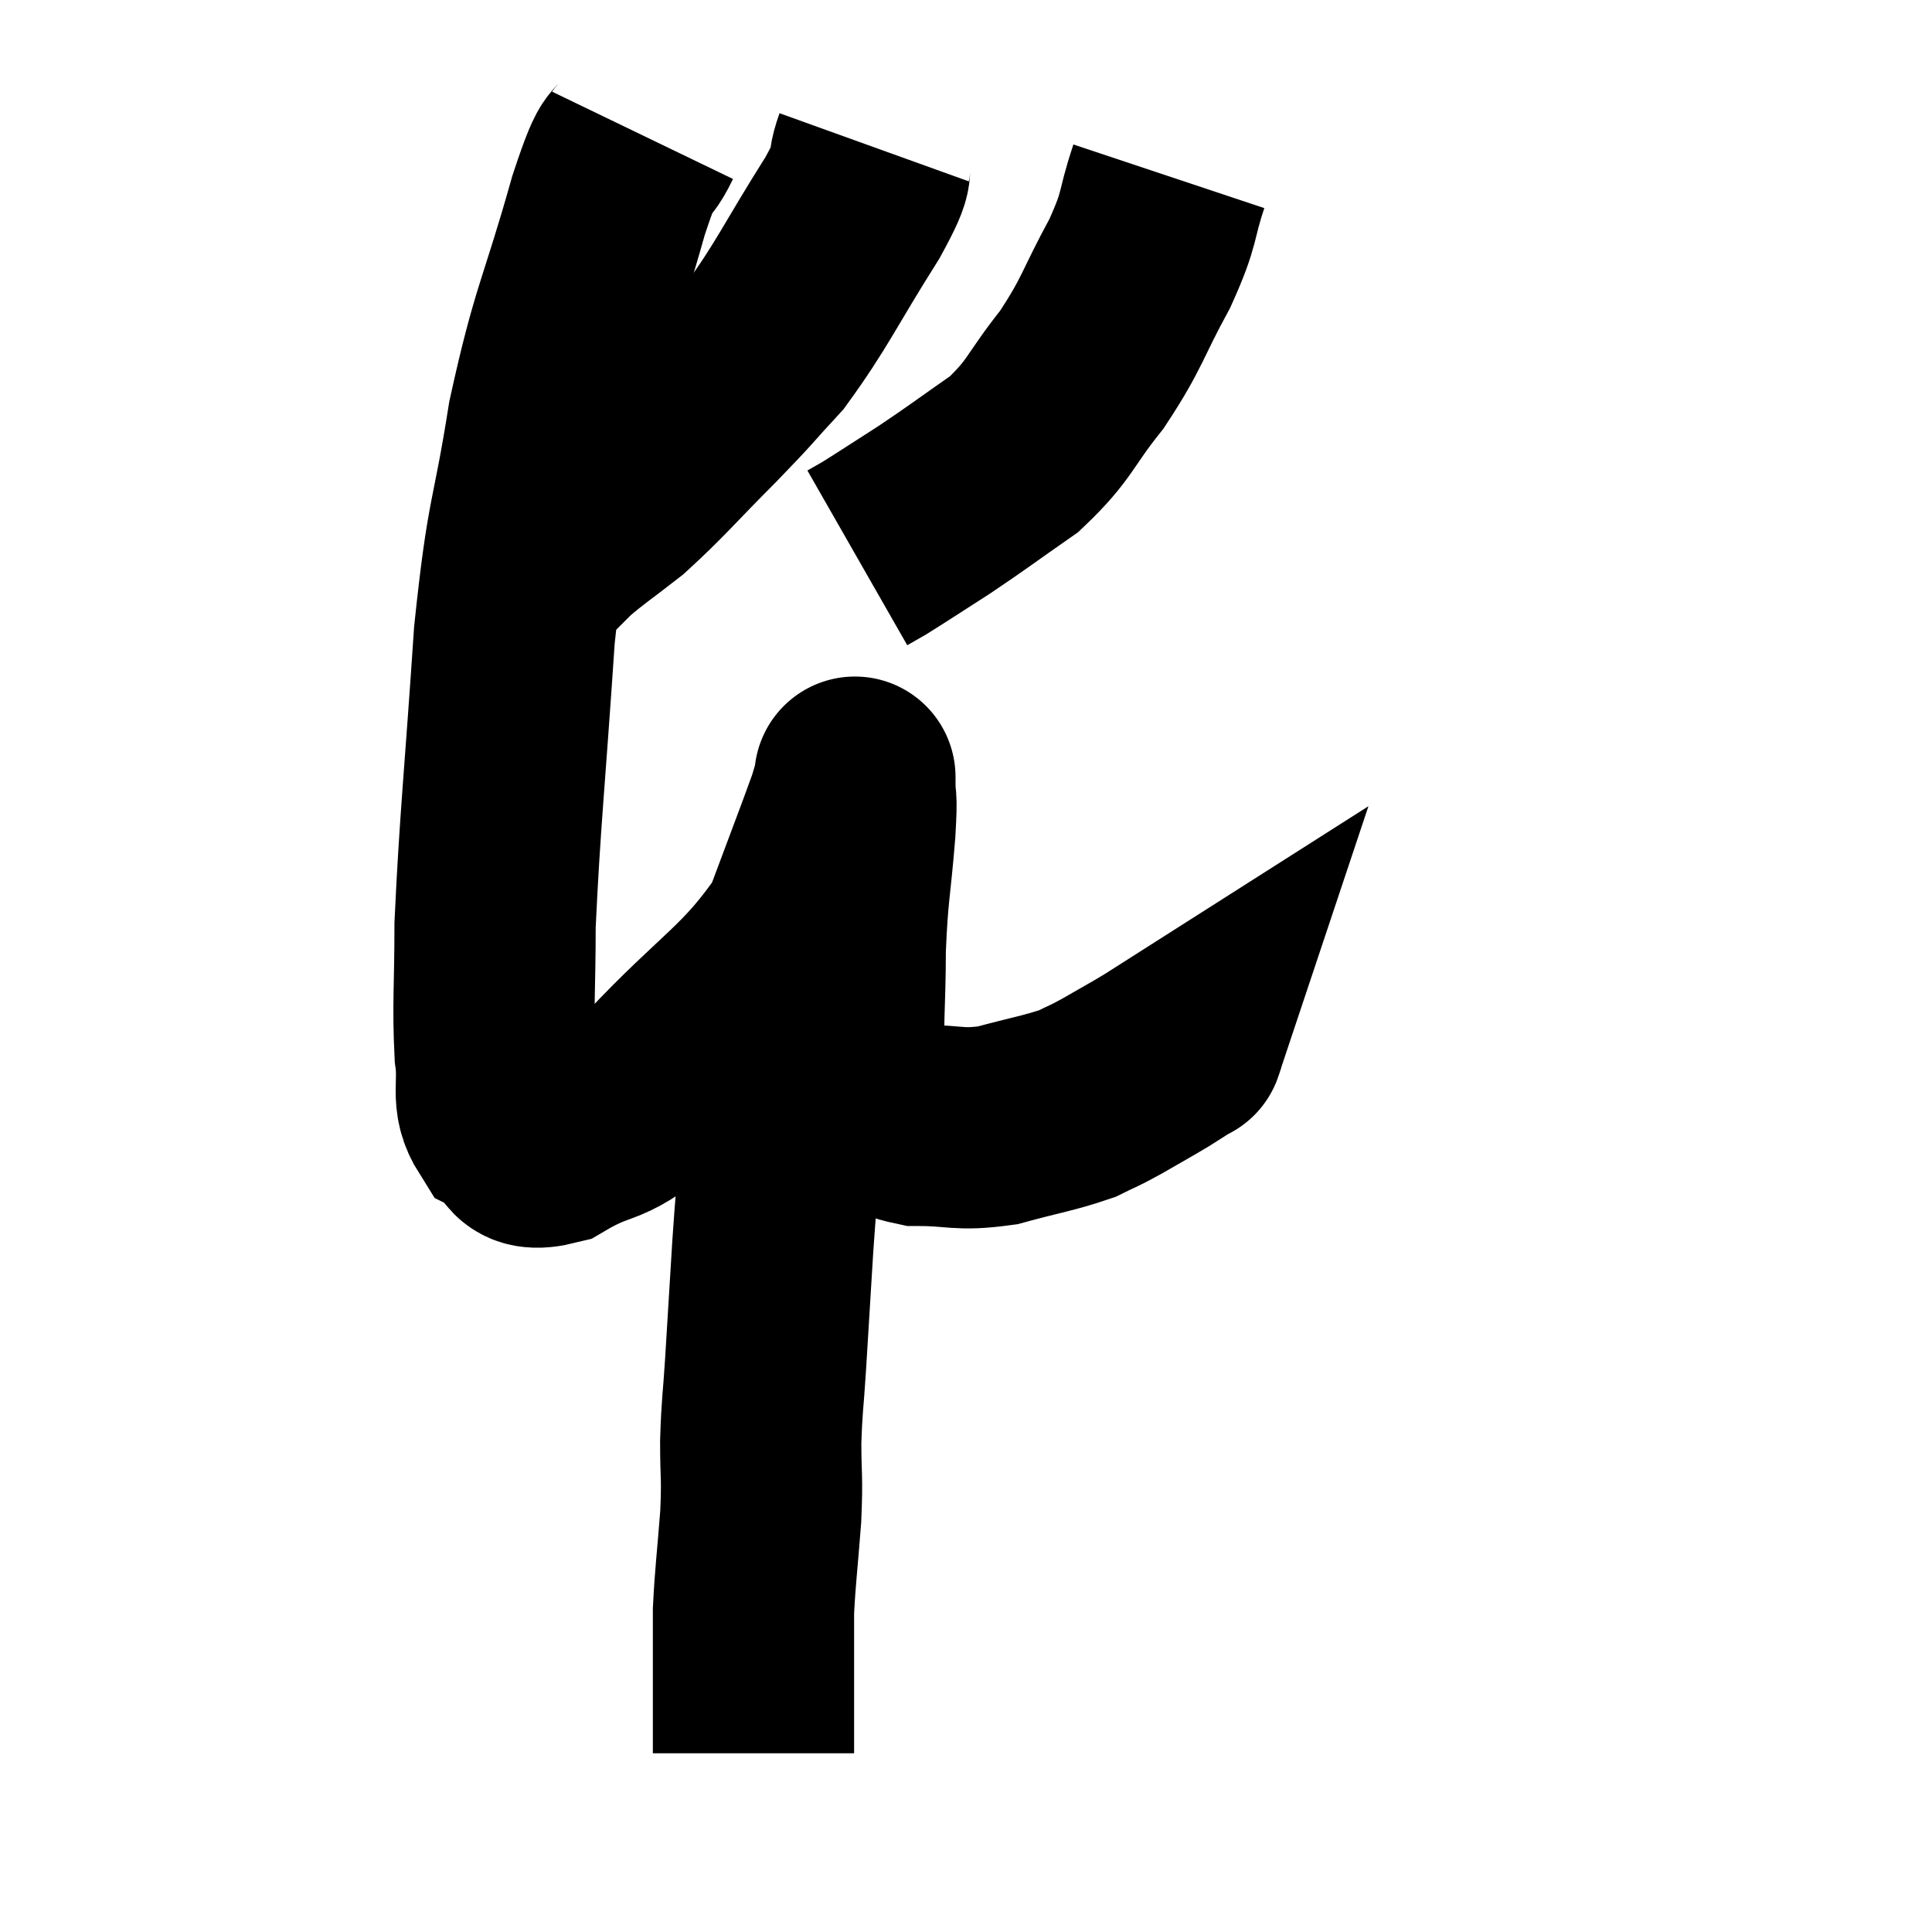 <svg width="48" height="48" viewBox="0 0 48 48" xmlns="http://www.w3.org/2000/svg"><path d="M 15.96 3.36 C 15.54 4.23, 15.705 3.33, 15.12 5.1 C 14.37 7.77, 14.205 7.77, 13.62 10.44 C 13.2 13.11, 13.11 12.645, 12.78 15.78 C 12.54 19.38, 12.42 20.385, 12.3 22.98 C 12.3 24.57, 12.24 24.945, 12.3 26.16 C 12.42 27, 12.18 27.27, 12.54 27.84 C 13.14 28.14, 12.78 28.68, 13.74 28.44 C 15.06 27.66, 14.835 28.215, 16.38 26.88 C 18.15 24.99, 18.75 24.81, 19.92 23.1 C 20.49 21.57, 20.73 20.955, 21.06 20.04 C 21.15 19.74, 21.195 19.59, 21.24 19.44 C 21.24 19.44, 21.24 19.44, 21.24 19.44 C 21.24 19.44, 21.24 19.14, 21.24 19.44 C 21.24 20.04, 21.3 19.605, 21.24 20.64 C 21.12 22.11, 21.06 22.125, 21 23.58 C 21 25.02, 20.91 25.545, 21 26.46 C 21.18 26.85, 20.91 26.865, 21.36 27.24 C 22.08 27.6, 21.945 27.78, 22.8 27.96 C 23.79 27.96, 23.79 28.095, 24.78 27.96 C 25.77 27.69, 26.055 27.66, 26.76 27.42 C 27.18 27.21, 27.105 27.27, 27.6 27 C 28.17 26.67, 28.29 26.61, 28.74 26.34 C 29.07 26.13, 29.235 26.025, 29.4 25.92 C 29.4 25.92, 29.385 25.965, 29.4 25.92 L 29.46 25.74" fill="none" stroke="black" stroke-width="5"></path><path d="M 21.72 3.66 C 21.45 4.41, 21.855 3.93, 21.18 5.16 C 20.1 6.87, 19.935 7.32, 19.02 8.58 C 18.27 9.39, 18.435 9.255, 17.52 10.2 C 16.44 11.28, 16.245 11.55, 15.36 12.36 C 14.67 12.9, 14.49 13.005, 13.98 13.44 C 13.65 13.77, 13.485 13.935, 13.32 14.1 C 13.32 14.1, 13.365 14.085, 13.32 14.1 L 13.14 14.16" fill="none" stroke="black" stroke-width="5"></path><path d="M 29.04 4.38 C 28.68 5.46, 28.86 5.34, 28.32 6.54 C 27.6 7.86, 27.66 7.995, 26.88 9.18 C 26.04 10.23, 26.115 10.41, 25.2 11.28 C 24.21 11.97, 24.09 12.075, 23.22 12.66 C 22.47 13.14, 22.2 13.32, 21.72 13.62 C 21.51 13.74, 21.405 13.8, 21.3 13.86 L 21.3 13.86" fill="none" stroke="black" stroke-width="5"></path><path d="M 20.64 23.64 C 20.49 23.97, 20.565 23.595, 20.34 24.3 C 20.04 25.38, 19.98 25.365, 19.74 26.46 C 19.56 27.57, 19.515 27.555, 19.38 28.68 C 19.29 29.82, 19.29 29.655, 19.2 30.96 C 19.11 32.43, 19.095 32.685, 19.02 33.9 C 18.96 34.86, 18.93 34.875, 18.9 35.82 C 18.9 36.75, 18.945 36.63, 18.9 37.68 C 18.81 38.85, 18.765 39.135, 18.72 40.02 C 18.72 40.62, 18.72 40.755, 18.72 41.22 C 18.72 41.55, 18.72 41.61, 18.72 41.88 C 18.72 42.09, 18.72 41.955, 18.72 42.3 C 18.72 42.78, 18.72 42.945, 18.72 43.26 C 18.72 43.41, 18.72 43.485, 18.72 43.56 C 18.72 43.56, 18.72 43.56, 18.72 43.56 L 18.72 43.56" fill="none" stroke="black" stroke-width="5"></path></svg>